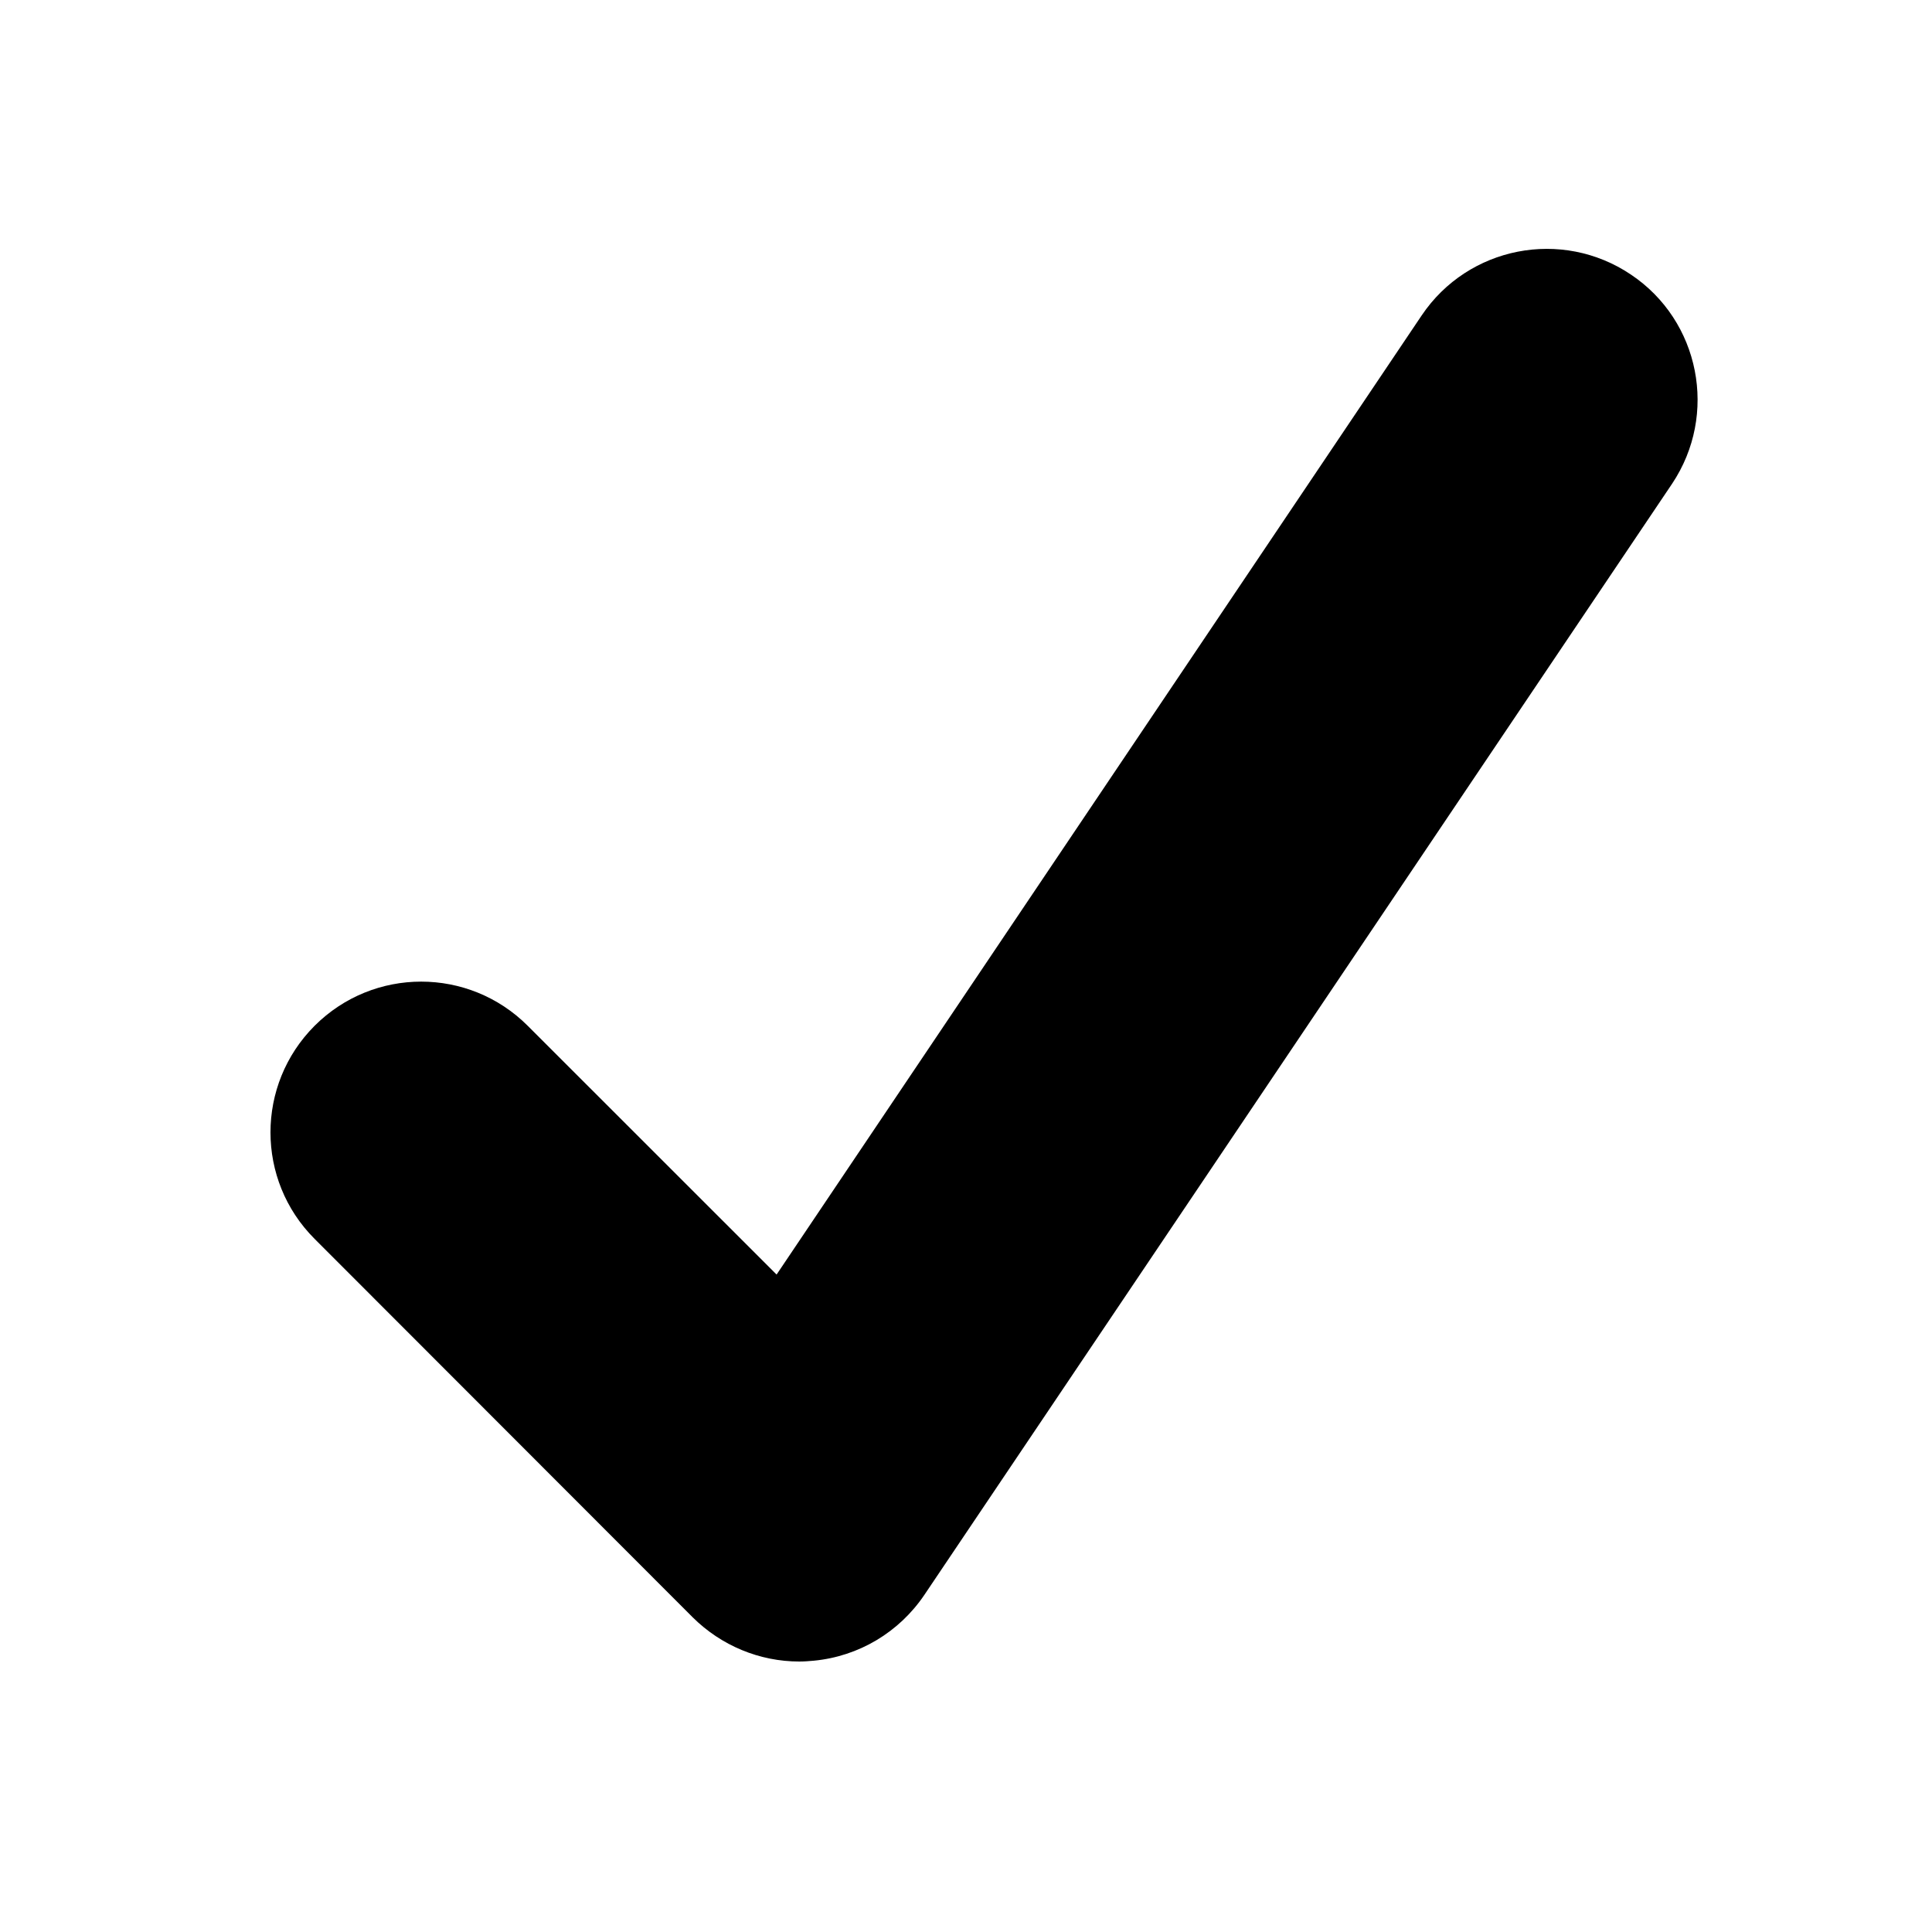 <svg xmlns="http://www.w3.org/2000/svg" xmlns:xlink="http://www.w3.org/1999/xlink" version="1.1" id="Your_Icon" x="0px" y="0px" width="100px" height="100px" viewBox="0 0 100 100" enable-background="new 0 0 100 100" xml:space="preserve">
<path fill="#000000" d="M41.373,86c-2.06,0-4.041-0.822-5.518-2.287l-19.572-19.59c-3.044-3.043-3.044-7.977,0-11.027  c3.05-3.05,7.983-3.05,11.033,0l12.88,12.875l33.39-49.645c2.406-3.573,7.254-4.521,10.832-2.113  c3.576,2.396,4.52,7.248,2.129,10.826L47.848,82.547c-1.308,1.939-3.397,3.186-5.72,3.41C41.878,85.979,41.628,86,41.373,86"/>
</svg>